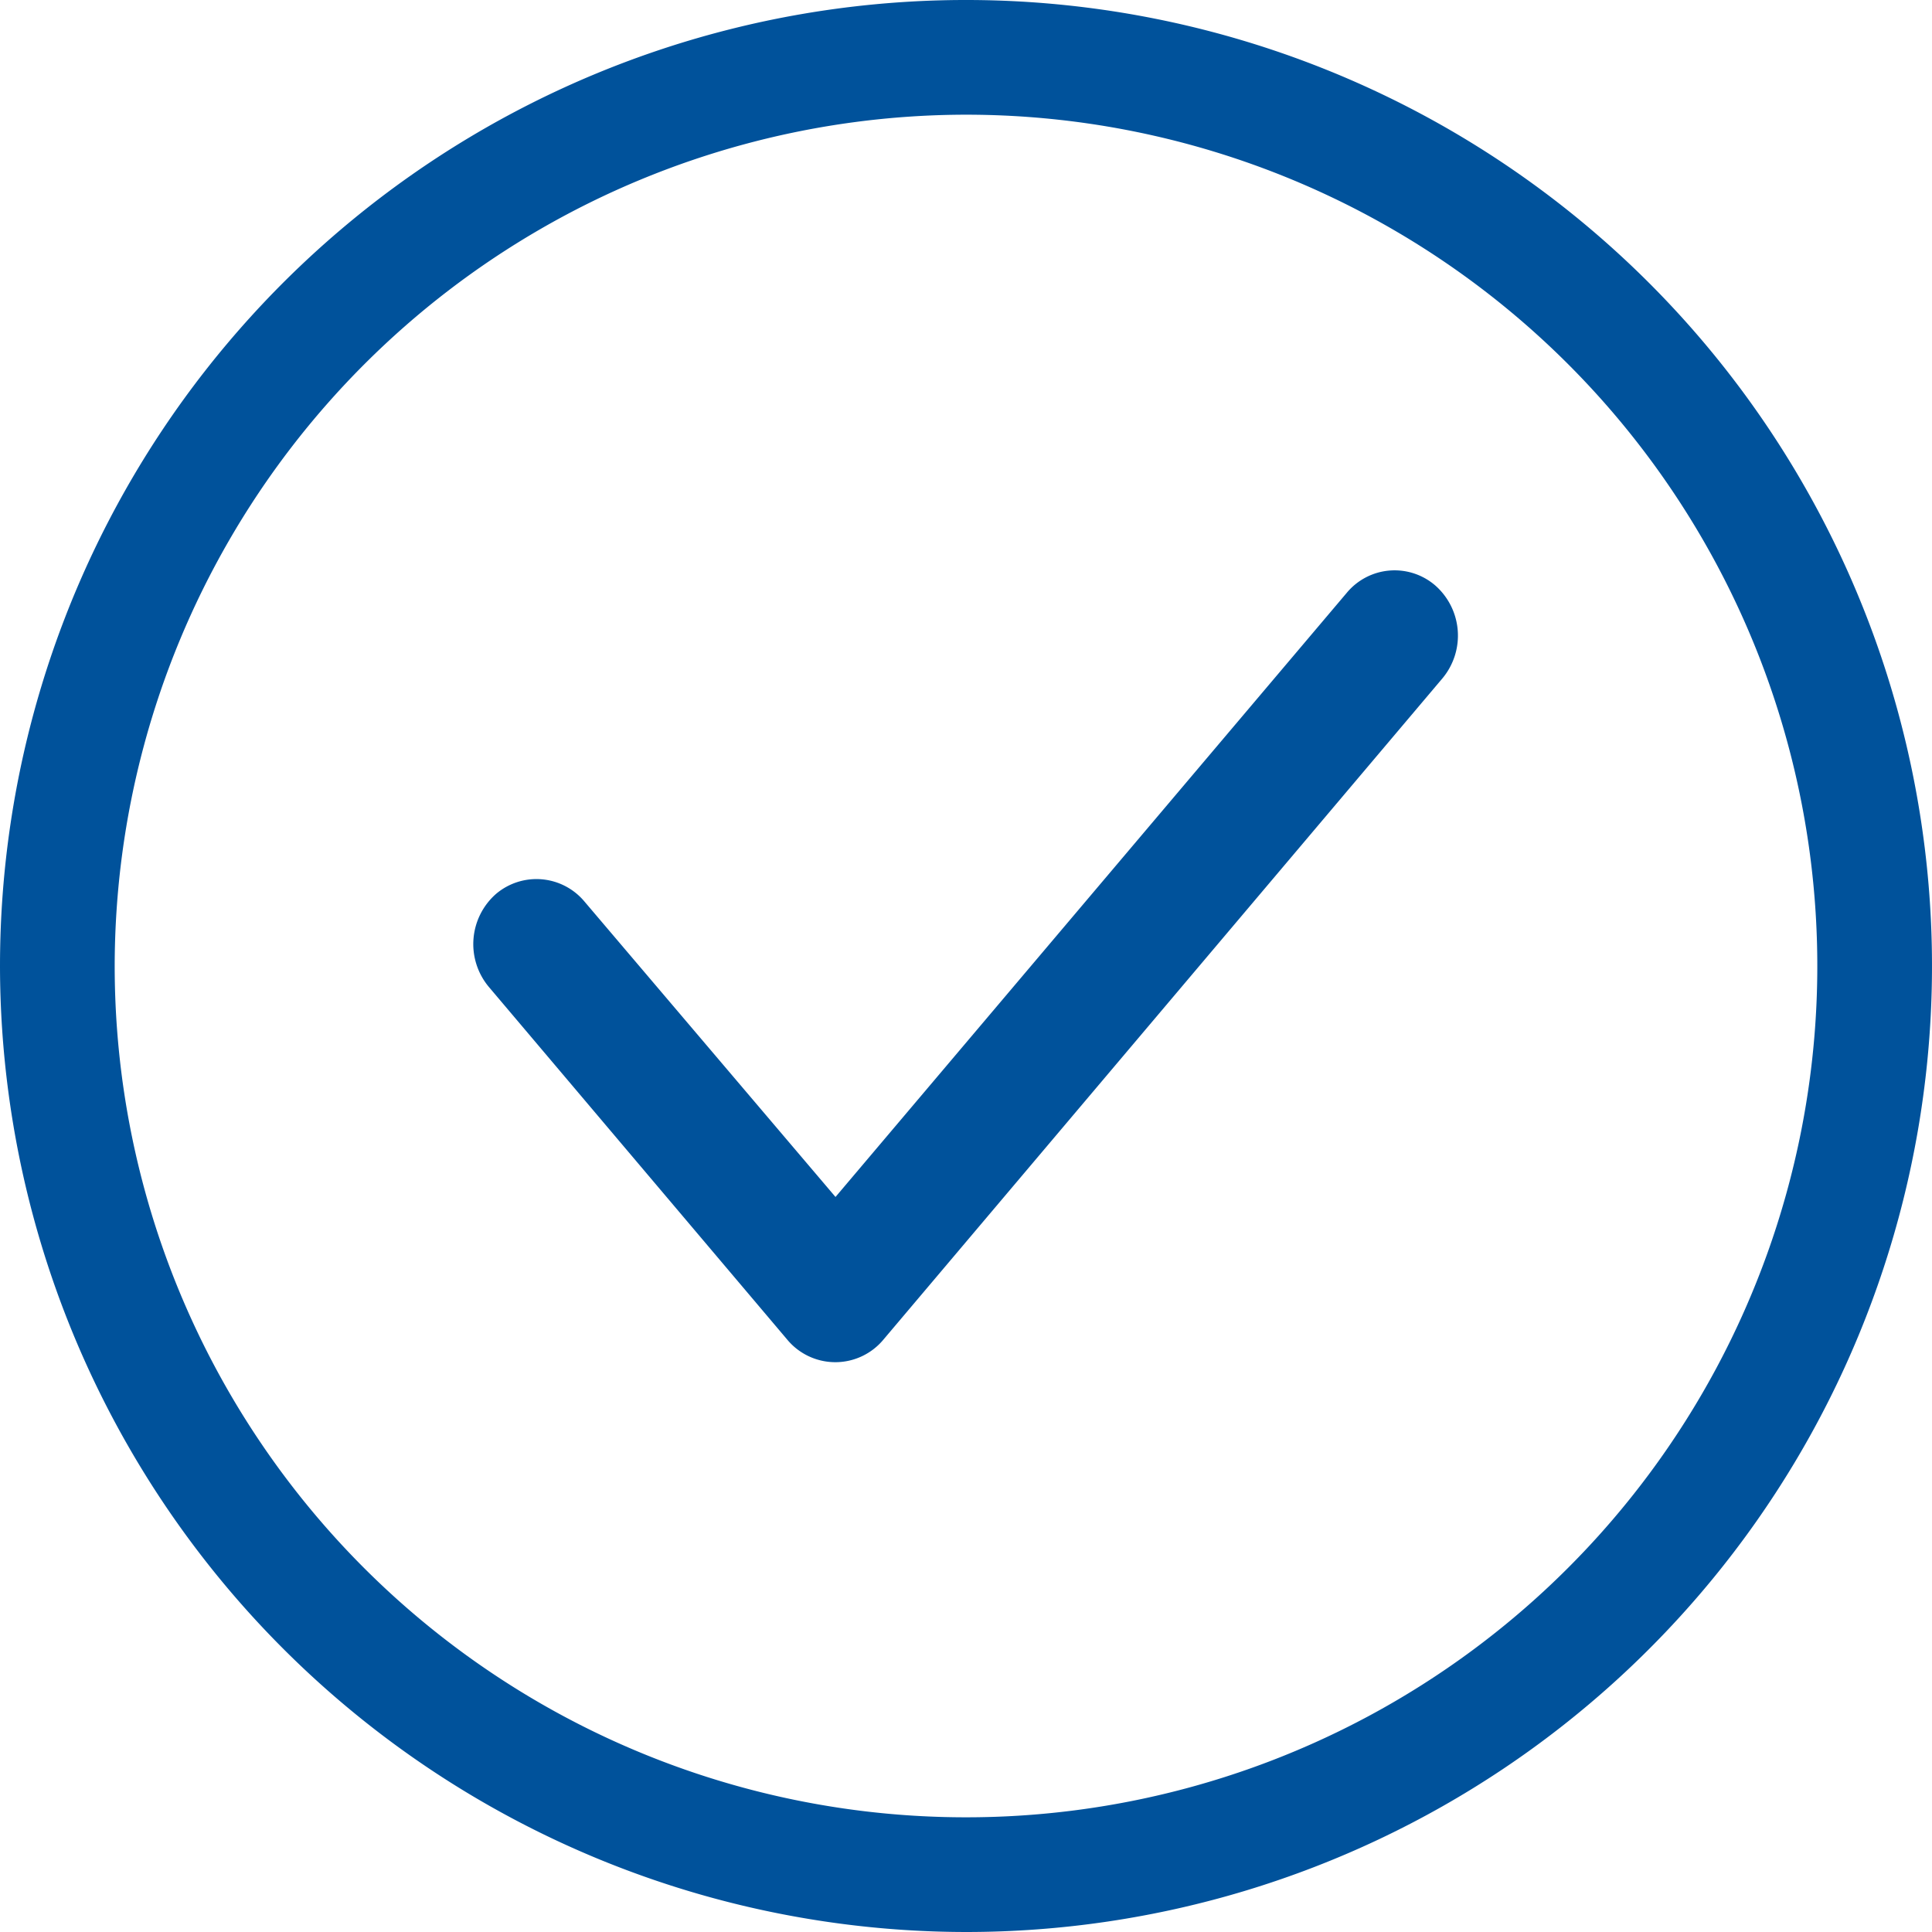 <svg id="icon_interface_success" data-name="icon/interface/success" xmlns="http://www.w3.org/2000/svg" width="11" height="11" viewBox="0 0 11 11">
  <path id="Icon" d="M0,5.5A5.5,5.5,0,1,1,5.5,11,5.506,5.506,0,0,1,0,5.5Zm.653,0A4.847,4.847,0,1,0,5.5.653,4.852,4.852,0,0,0,.653,5.5ZM4.482,7.627,2.784,5.62a.38.38,0,0,1,.042-.532.356.356,0,0,1,.5.043L4.757,6.815,7.669,3.374a.354.354,0,0,1,.5-.043.38.38,0,0,1,.043.532L5.03,7.627a.356.356,0,0,1-.548,0Z" fill="#00529B"/>
</svg>
